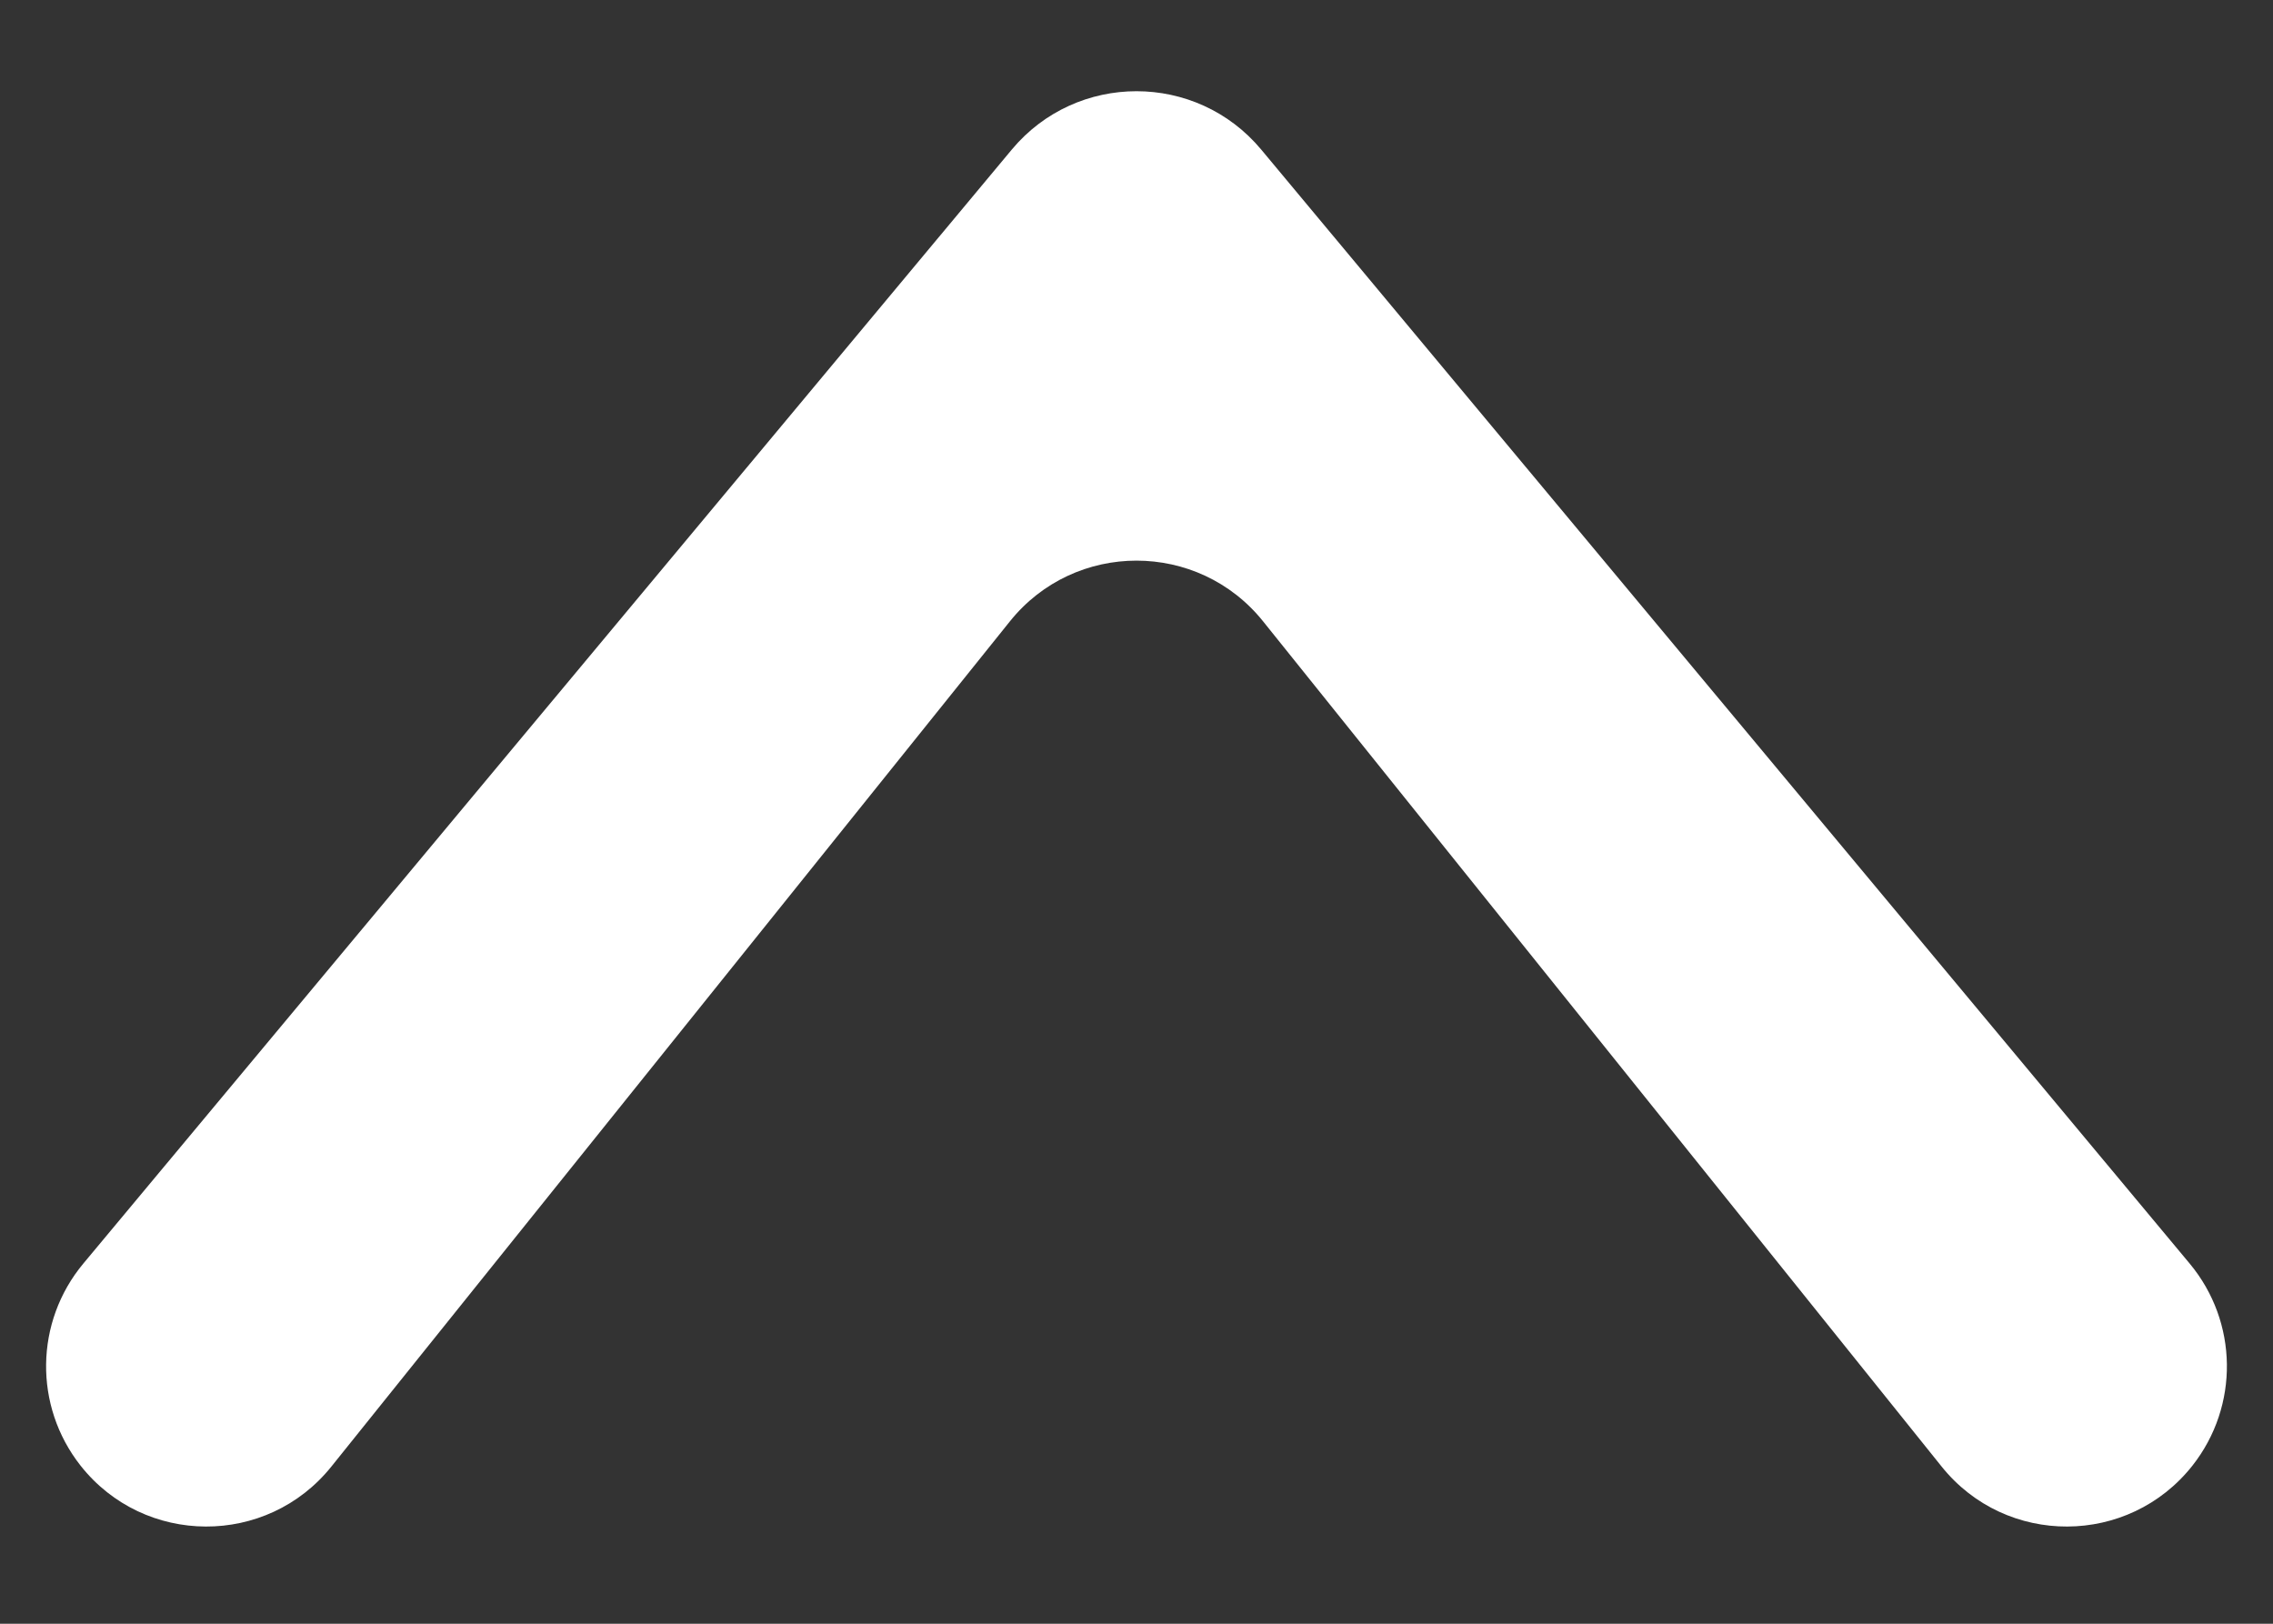 <svg width="14" height="10" viewBox="0 0 14 10" fill="none" xmlns="http://www.w3.org/2000/svg">
<rect x="0" y="0" width="14" height="10" fill="#333333" stroke="none"/>
<path d="M13.487 7.782C13.786 8.141 13.793 8.659 13.504 9.026C13.111 9.524 12.356 9.527 11.959 9.032L7.78 3.827C7.38 3.328 6.62 3.328 6.22 3.827L2.041 9.032C1.644 9.527 0.889 9.524 0.496 9.026C0.207 8.659 0.214 8.141 0.513 7.782L6.232 0.921C6.632 0.442 7.368 0.442 7.768 0.921L13.487 7.782Z" fill="white"/>
</svg>
